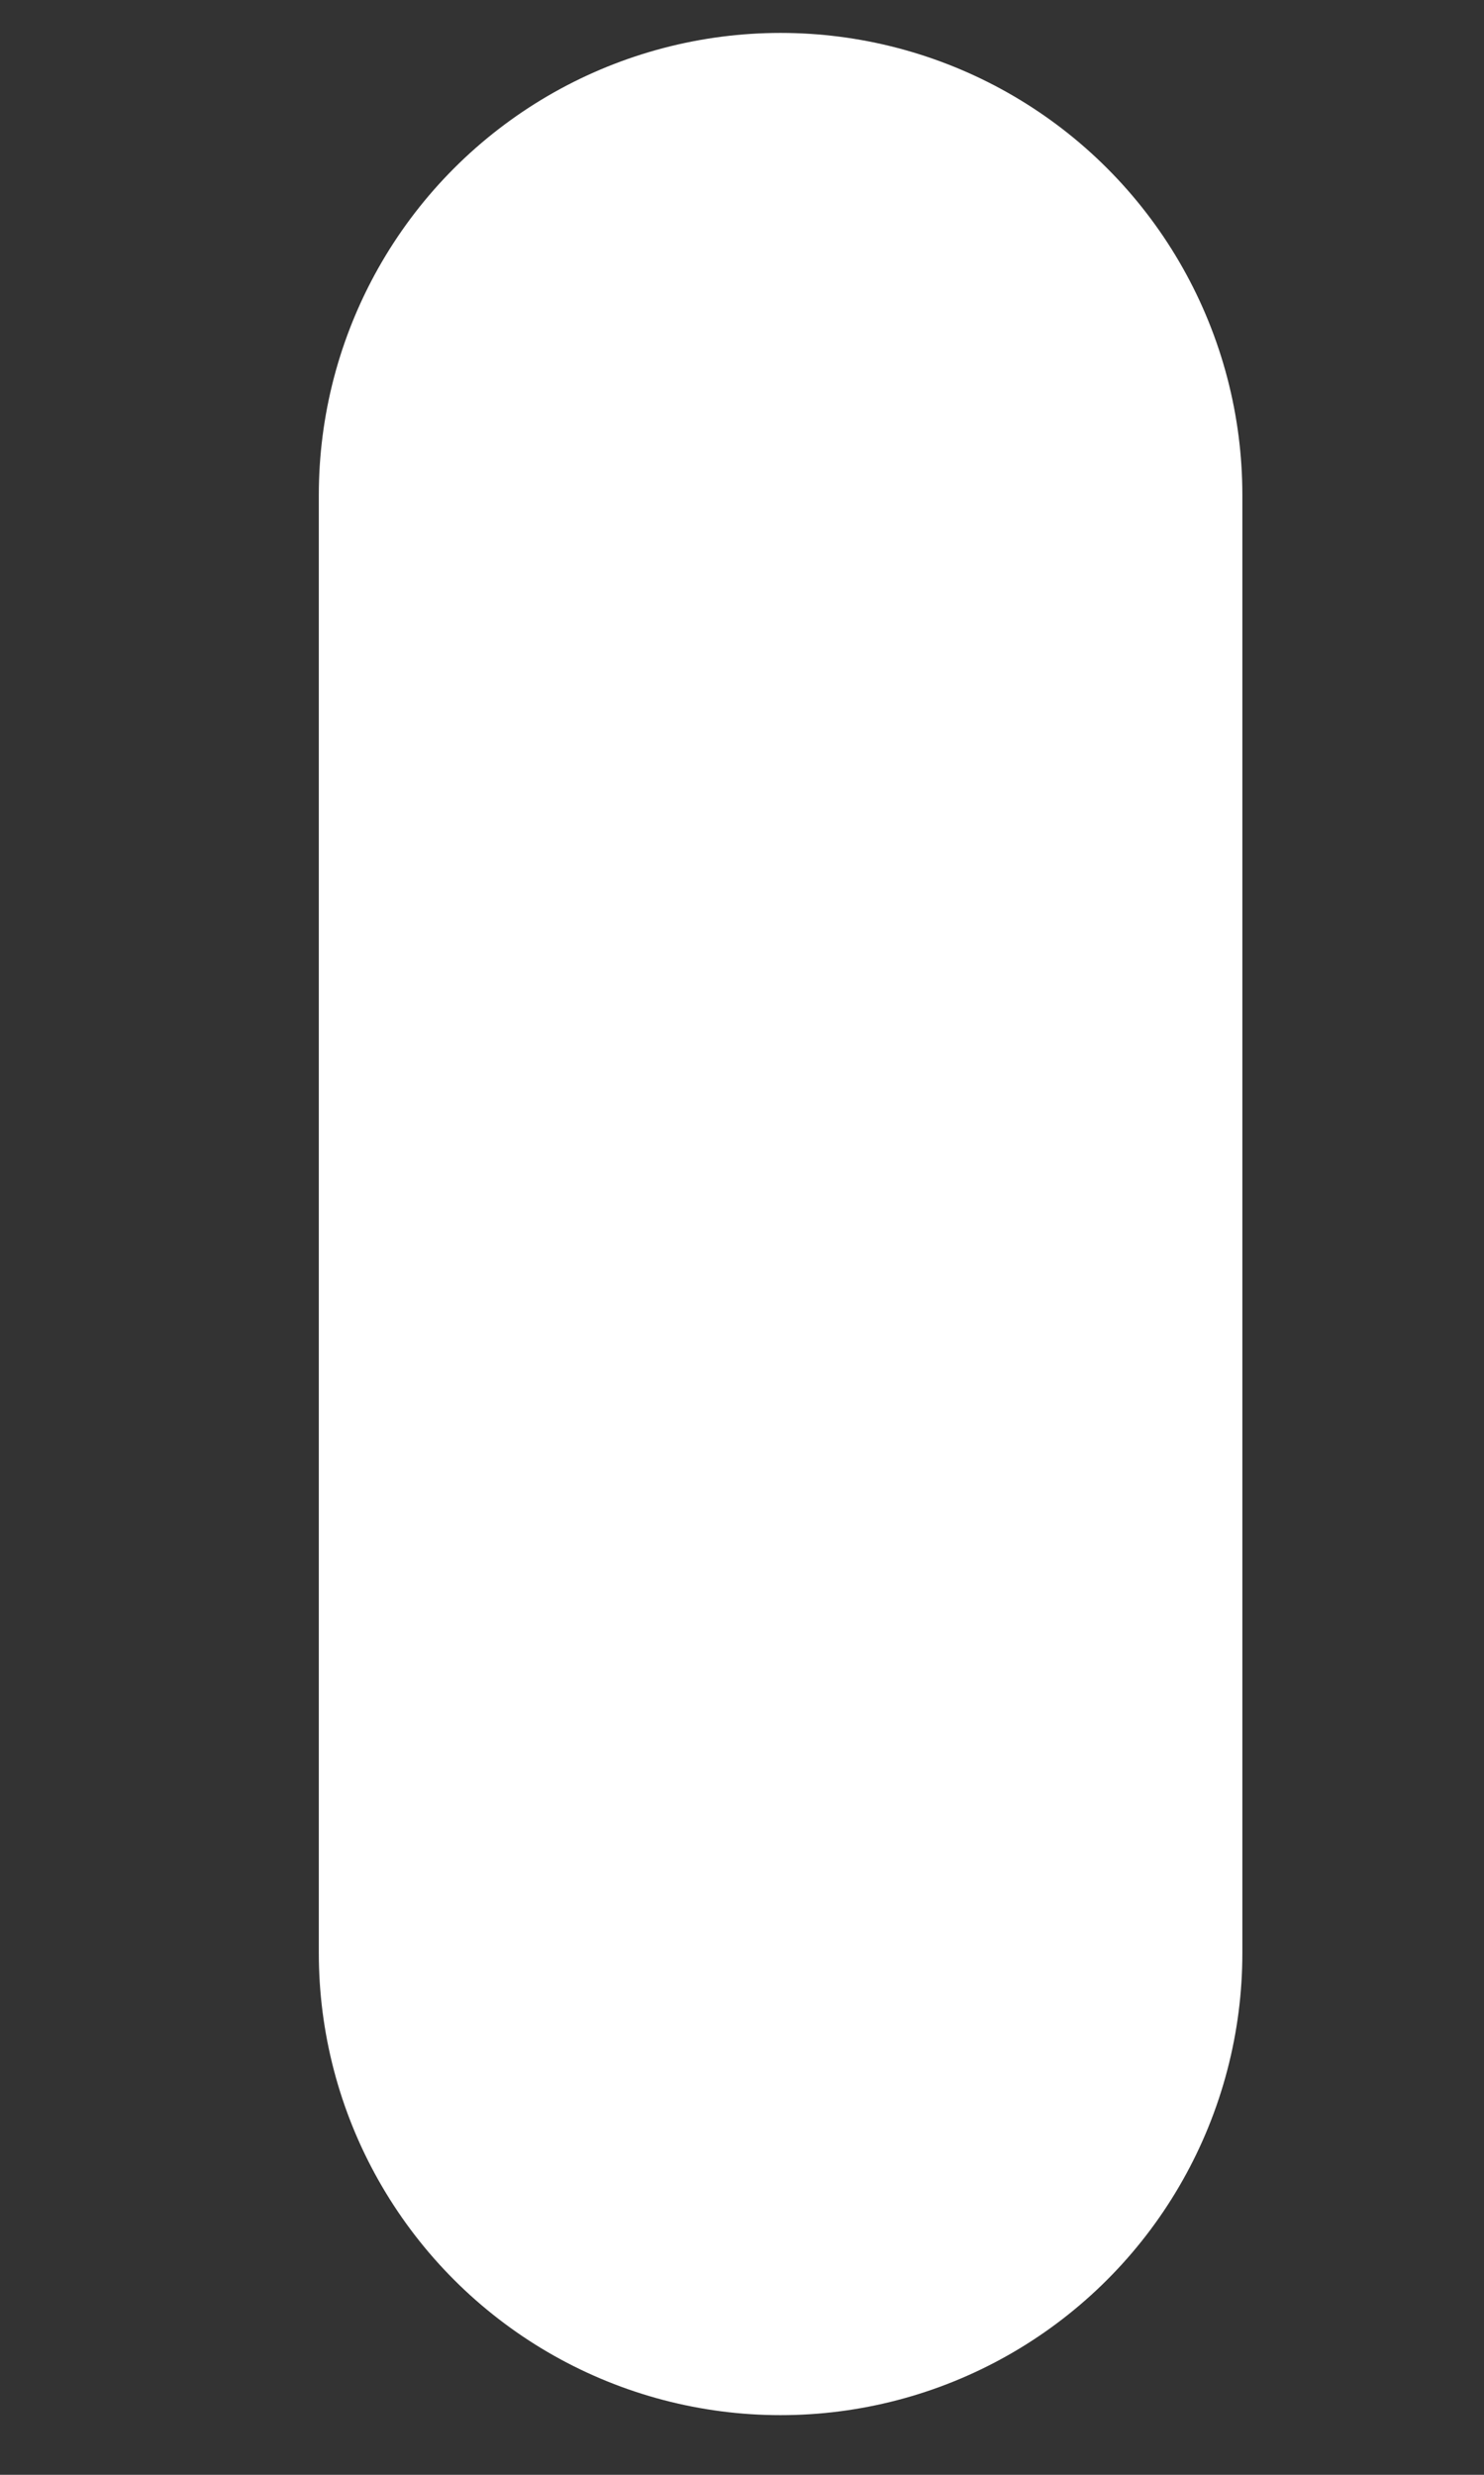 <svg width="3" height="5" viewBox="0 0 3 5" fill="none" xmlns="http://www.w3.org/2000/svg">
<rect x="0" y="0" width="3" height="5" fill="#333333" stroke="none"/>
<path d="M1.578 1V3.946" stroke="white" stroke-width="1.867" stroke-linecap="round" stroke-linejoin="round"/>
</svg>
